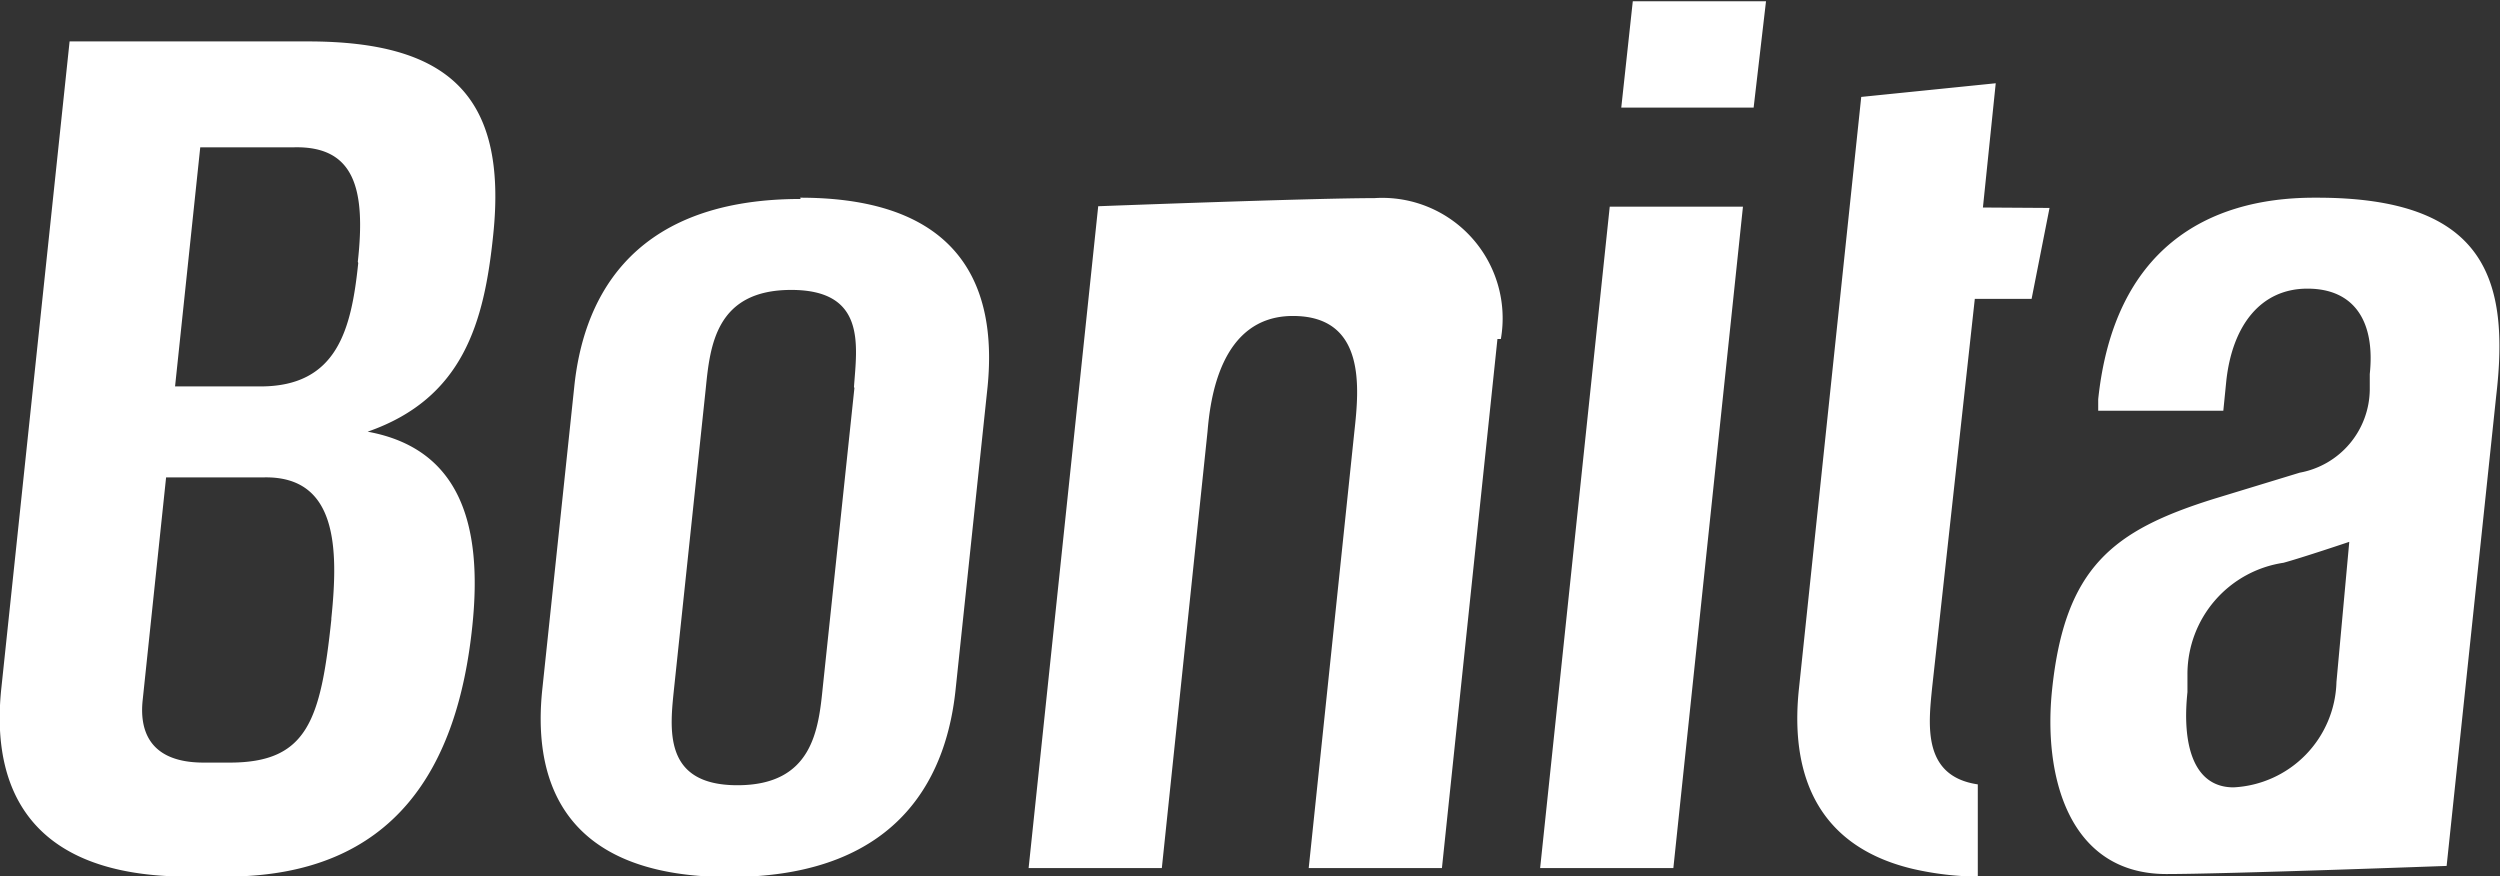<svg id="Layer_1" data-name="Layer 1" xmlns="http://www.w3.org/2000/svg" viewBox="0 0 58.55 20.52"><rect x="0" y="0" width="58.55" height="20.52" fill="#333333" stroke="none"/><defs><style>.cls-1{fill:#fff;}</style></defs><title>Bonita_Logo</title><path class="cls-1" d="M374.48,303.09c.35-3.32-1.1-4.54-4.34-4.54h-5.58l-.81,7.67-.79,7.49c-.19,1.82.22,4.4,4.38,4.4h.88c4,0,5.43-2.61,5.77-5.85.26-2.45-.32-4.18-2.45-4.57v0C373.78,306.91,374.27,305.13,374.48,303.09Zm-3.79,9c-.25,2.36-.56,3.35-2.38,3.35h-.61c-1.36,0-1.49-.86-1.43-1.45l.27-2.57.28-2.66h2.31C370.83,308.74,370.86,310.42,370.69,312.06Zm.63-8.35c-.16,1.55-.49,2.89-2.29,2.89h-2l.59-5.6h2.2C371.23,301,371.5,302,371.31,303.71Zm39.61-1.29-.42,2.13h-1.33l-1,9.11c-.09.89-.22,2.07,1.07,2.26v2.16a7.07,7.07,0,0,1-1.52-.18c-2.57-.61-2.83-2.68-2.67-4.21l1.46-13.87,3.15-.32-.3,2.91Zm-29.25-.21c-4.16,0-5.11,2.57-5.3,4.39l-.75,7.1c-.19,1.82.22,4.39,4.38,4.39s5.11-2.57,5.3-4.39l.75-7.1C386.24,304.78,385.84,302.21,381.67,302.21Zm1.26,4.43-.74,7c-.1,1-.24,2.3-2,2.3s-1.58-1.33-1.48-2.3l.74-7c.1-1,.24-2.3,2-2.3S383,305.67,382.93,306.64Zm18.23-9.06h3.12L404,300.1H400.9ZM399,317.91h3.12l1.63-15.49h-3.12Zm-1-12.39-1.3,12.39h-3.12l1.07-10.23c.11-1,.28-2.7-1.44-2.7s-1.94,2-2,2.71l-1.07,10.22h-3.12l1.63-15.5s5-.19,6.47-.19A2.82,2.82,0,0,1,398.08,305.52Zm19.13-3.31c-2.51,0-4.69,1.2-5.06,4.72l0,.27H415l.07-.7c.14-1.29.8-2.16,1.9-2.16s1.59.77,1.46,2l0,.37a2,2,0,0,1-1.64,1.94l-2,.61c-2.37.74-3.5,1.6-3.8,4.47-.21,2,.37,4.32,2.68,4.32,1.38,0,6.56-.19,6.56-.19l1.16-11C421.71,304.14,421.16,302.21,417.2,302.21Zm.52,11.34a2.54,2.54,0,0,1-2.41,2.47c-.94,0-1.21-1-1.08-2.23l0-.44a2.64,2.64,0,0,1,2.25-2.59c.44-.12,1.54-.49,1.54-.49Z" transform="translate(-362.93 -297.58)"/></svg>